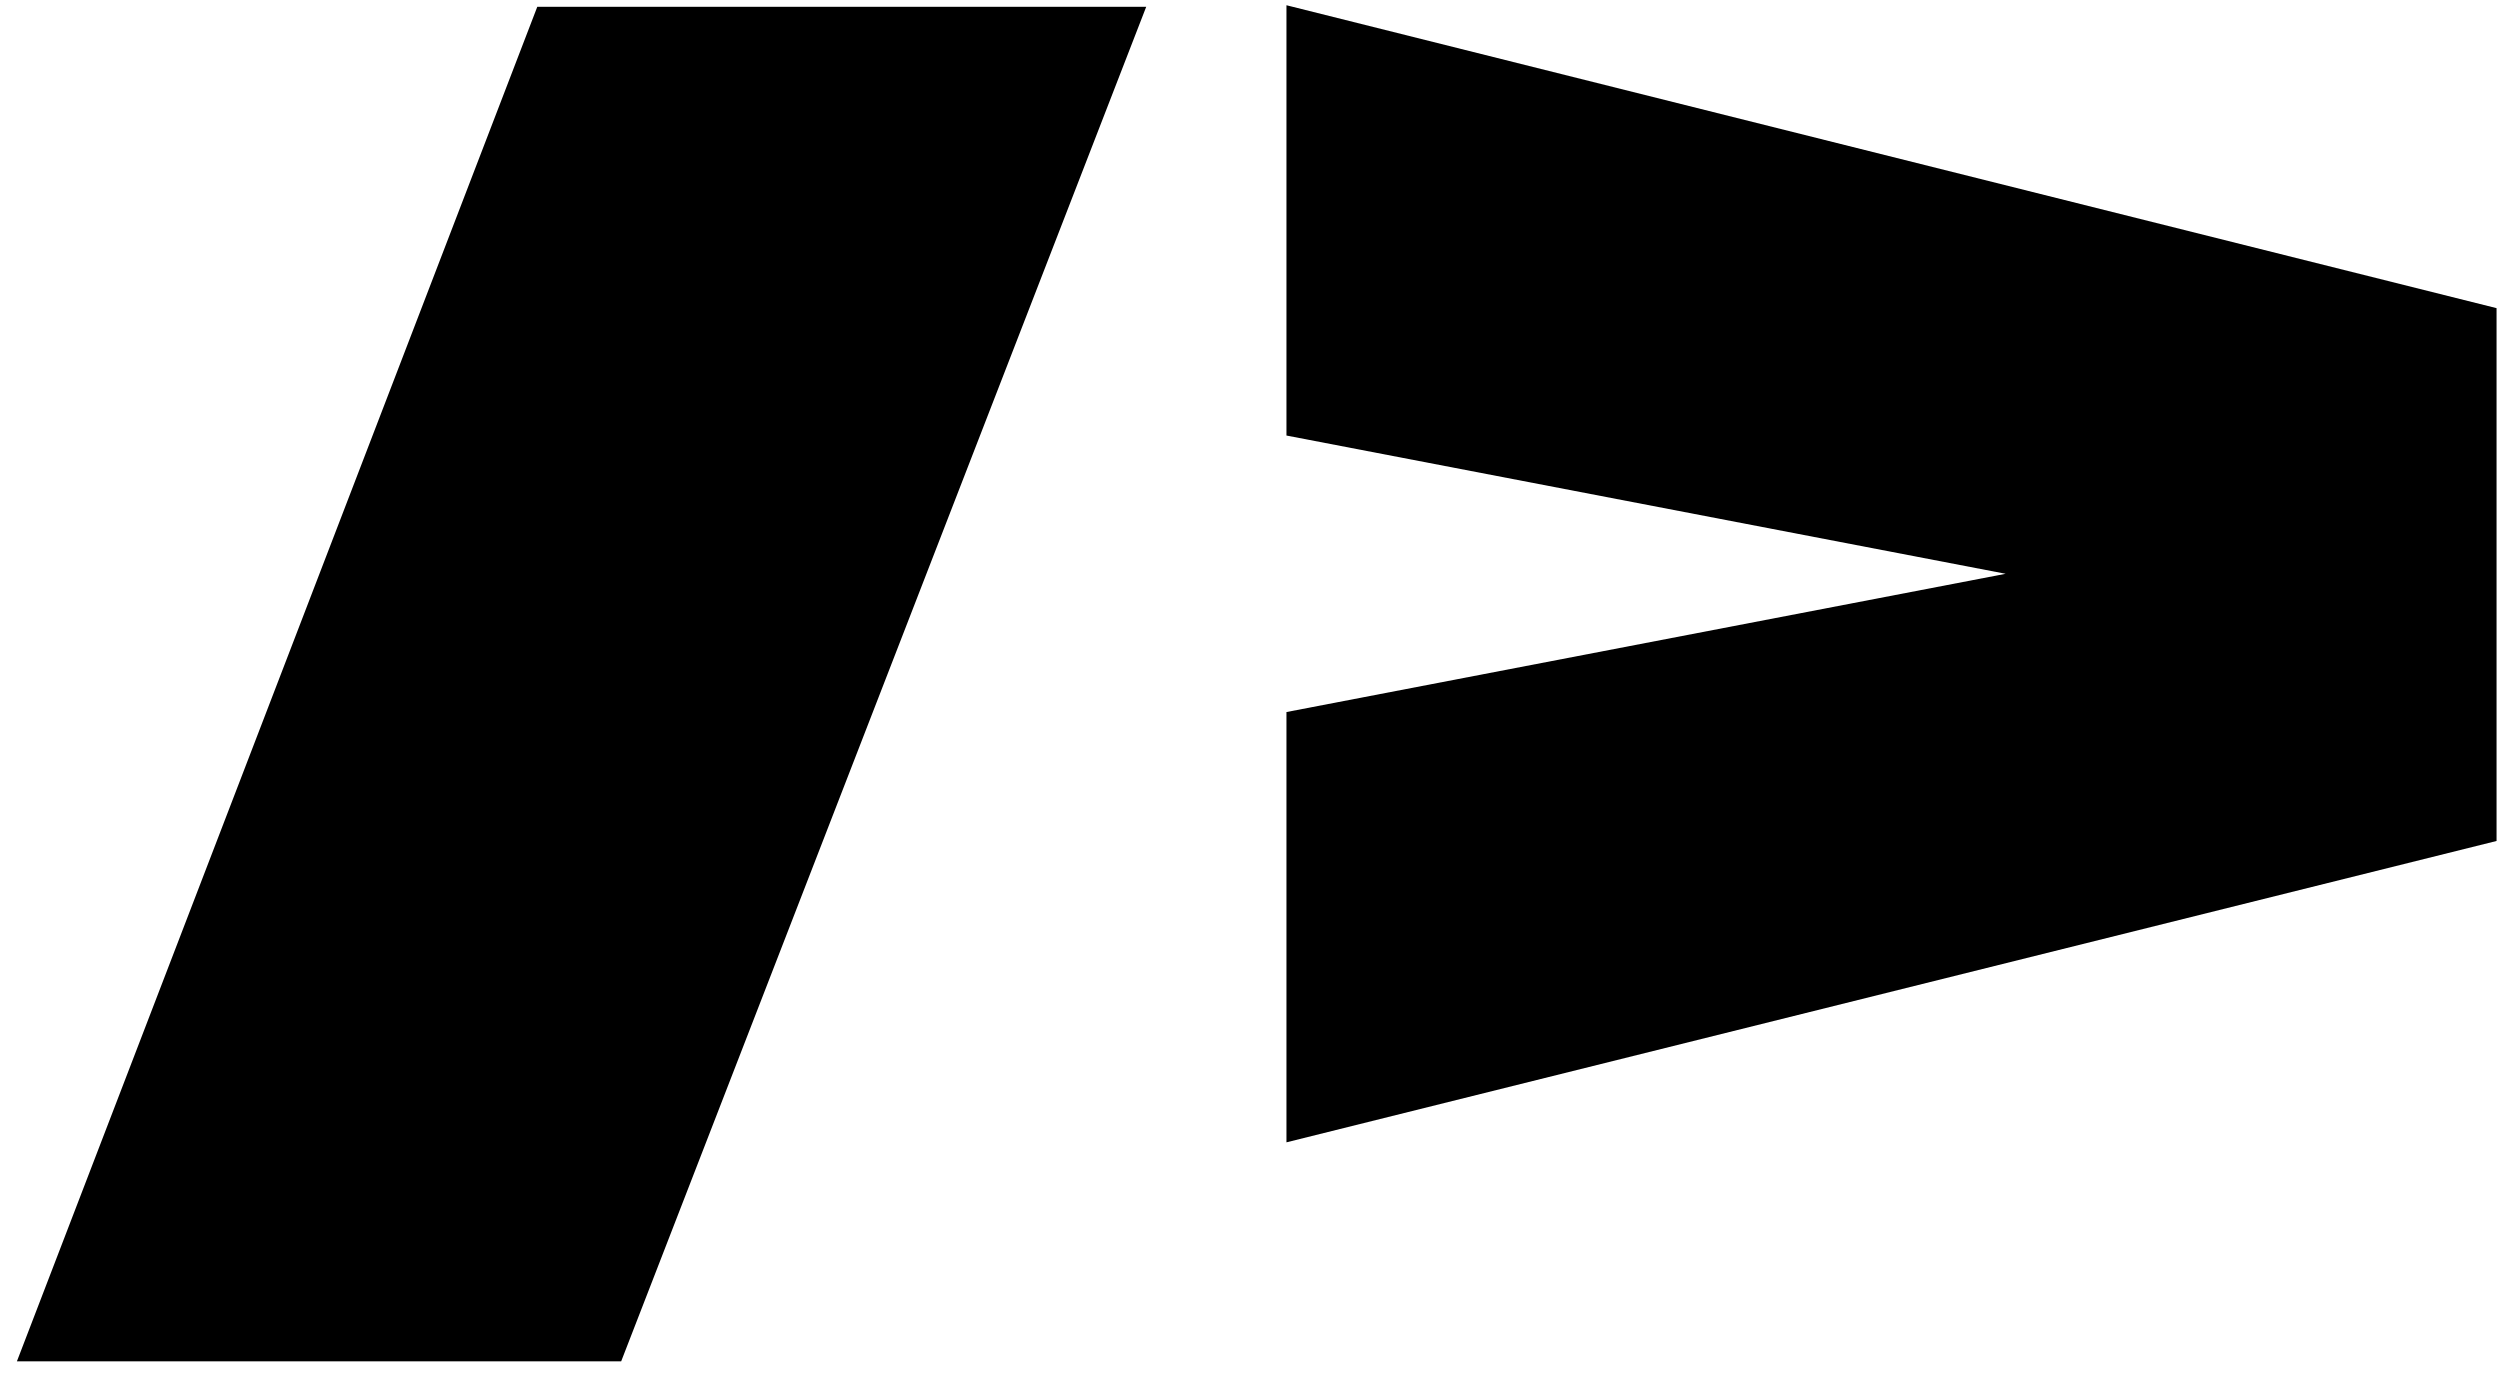 <svg width="103" height="57" viewBox="0 0 103 57" fill="none" xmlns="http://www.w3.org/2000/svg">
<path d="M22.136 0.28L0.696 56.088H25.592L47.224 0.28H22.136ZM53.002 17.944L82.633 23.64L53.002 29.336V47.064L102.858 34.648V12.696L53.002 0.216V17.944Z" fill="black"/>
</svg>
